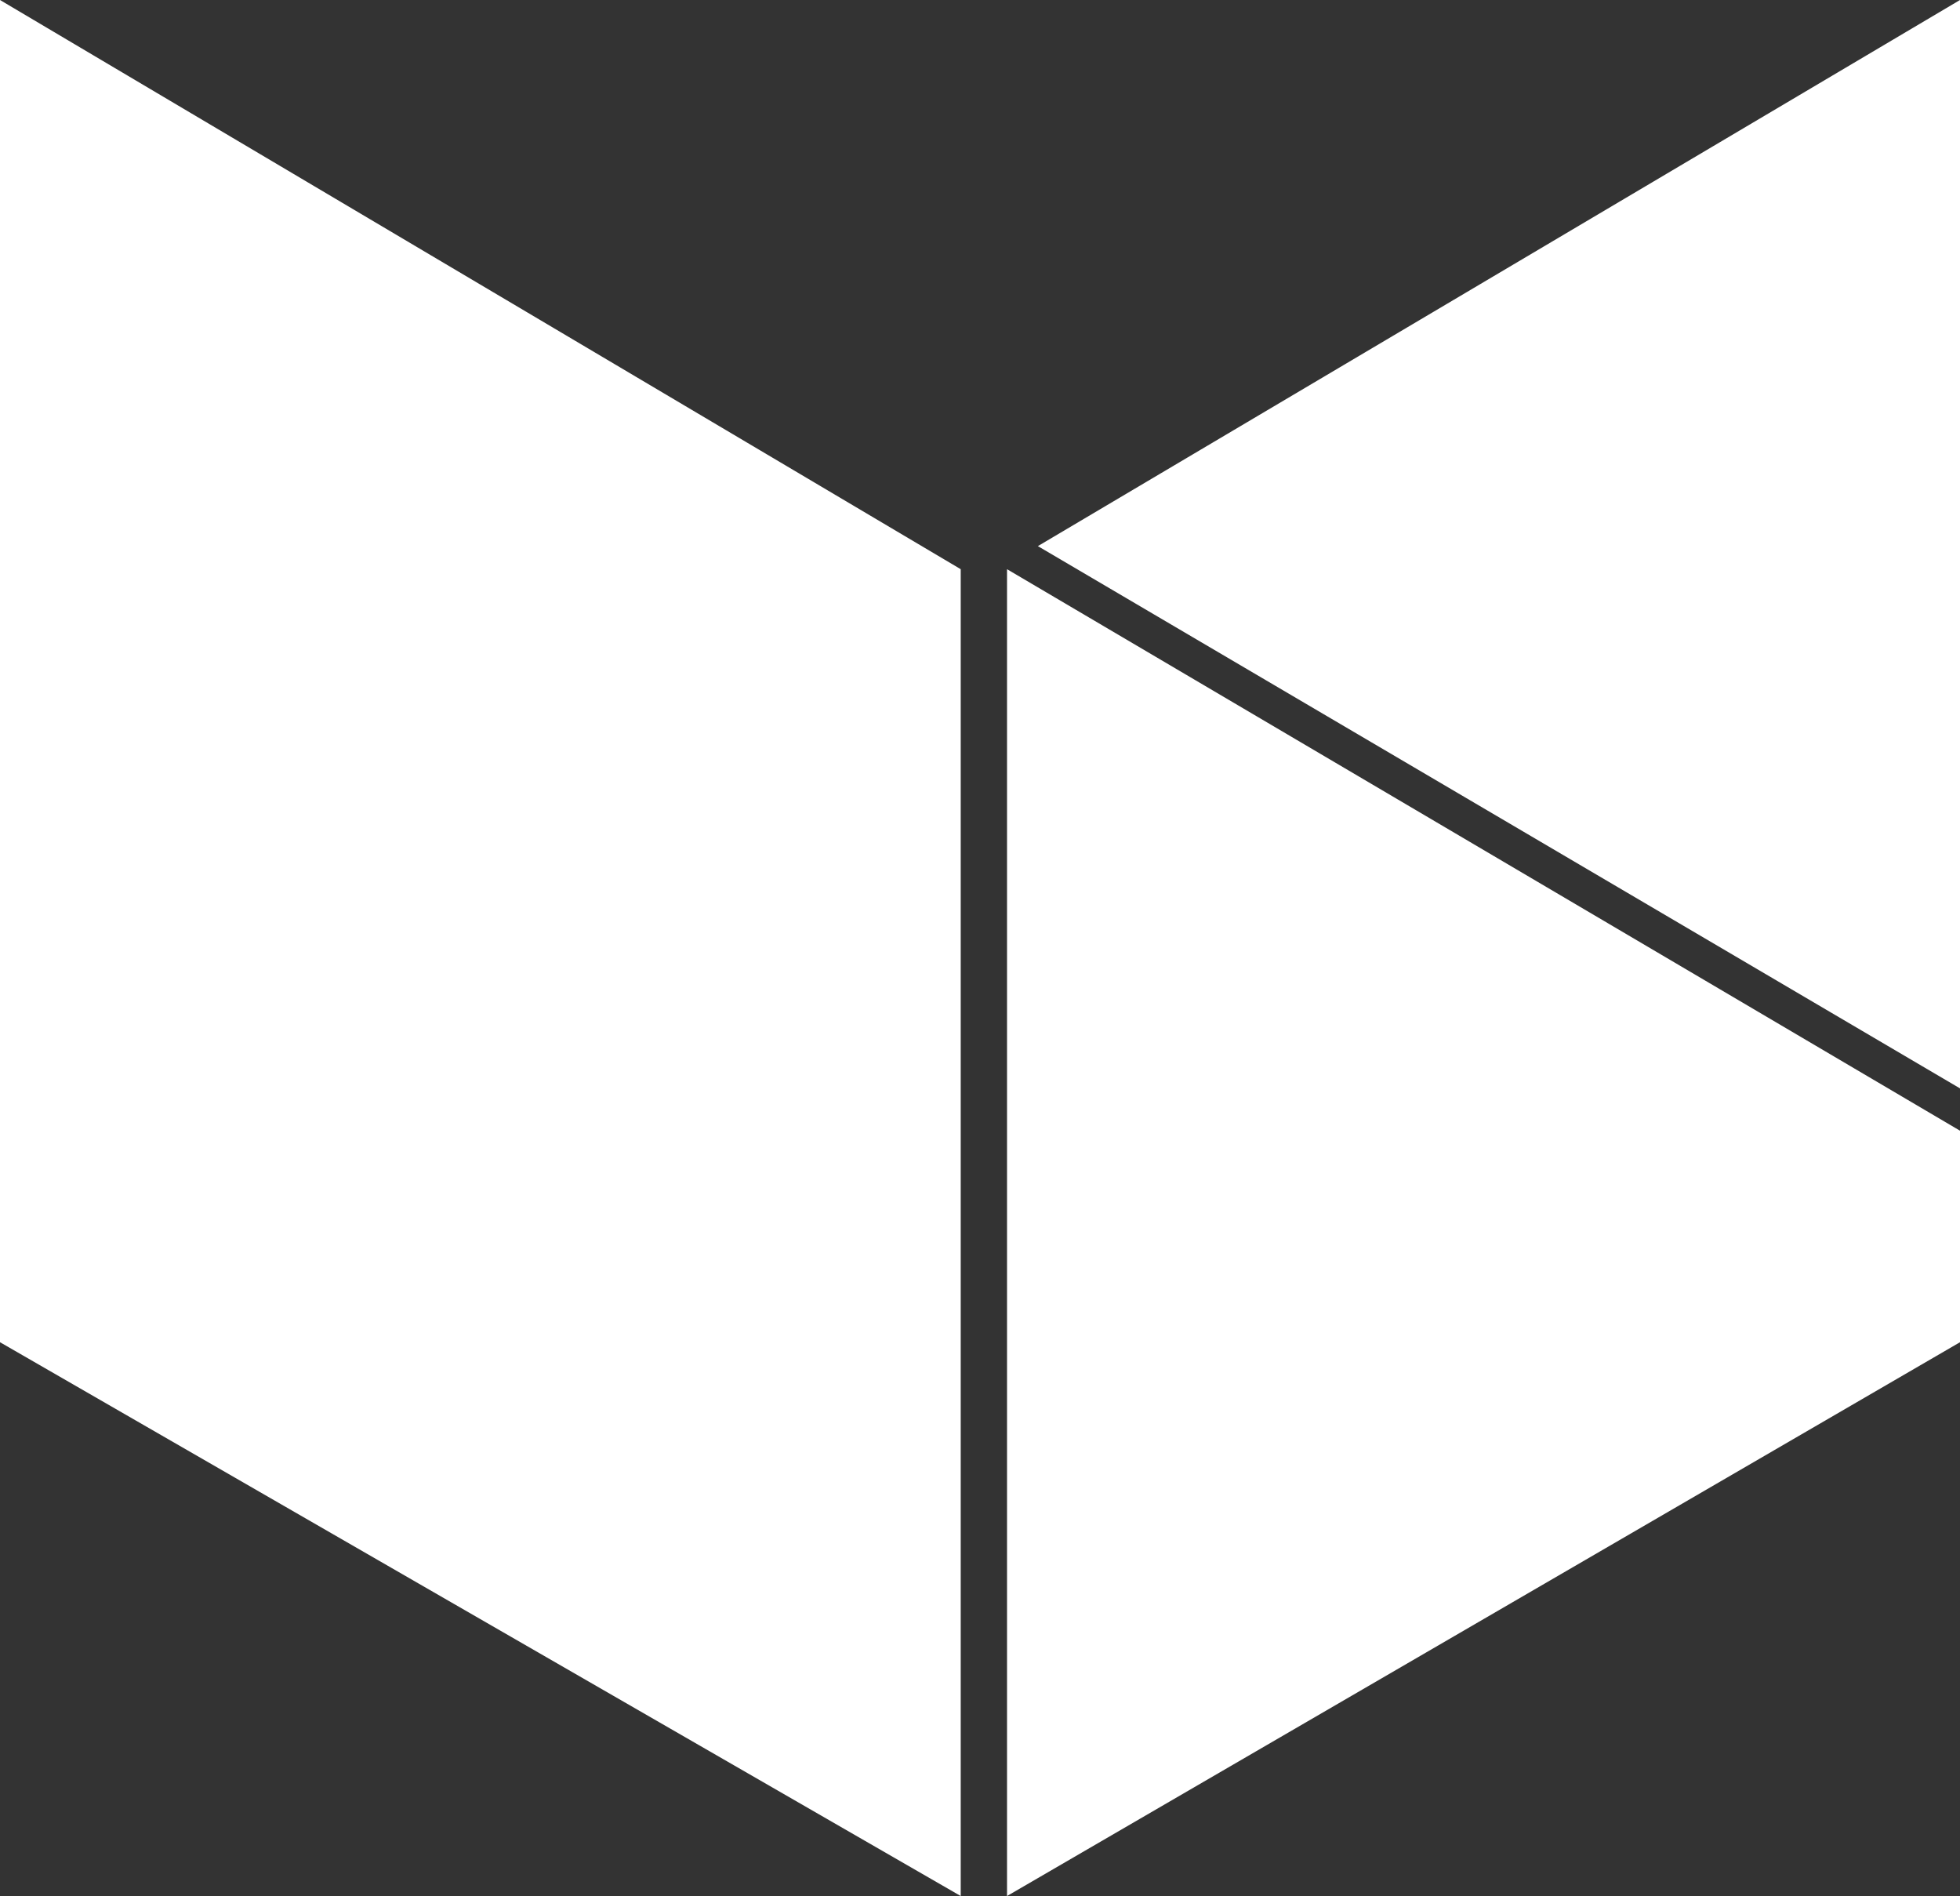 <svg width="61" height="59" viewBox="0 0 61 59" fill="none" xmlns="http://www.w3.org/2000/svg">
    <rect x="0" y="0" width="61" height="59" fill="#333333" stroke="none"/>
    <path d="M0 41.767V0L29.9 17.712V59L0 41.767Z" fill="white"/>
    <path d="M31.341 17.712V59L61 41.767V35.185L31.341 17.712Z" fill="white"/>
    <path d="M61 33.868L32.301 16.994L61 0V33.868Z" fill="white"/>
</svg>
